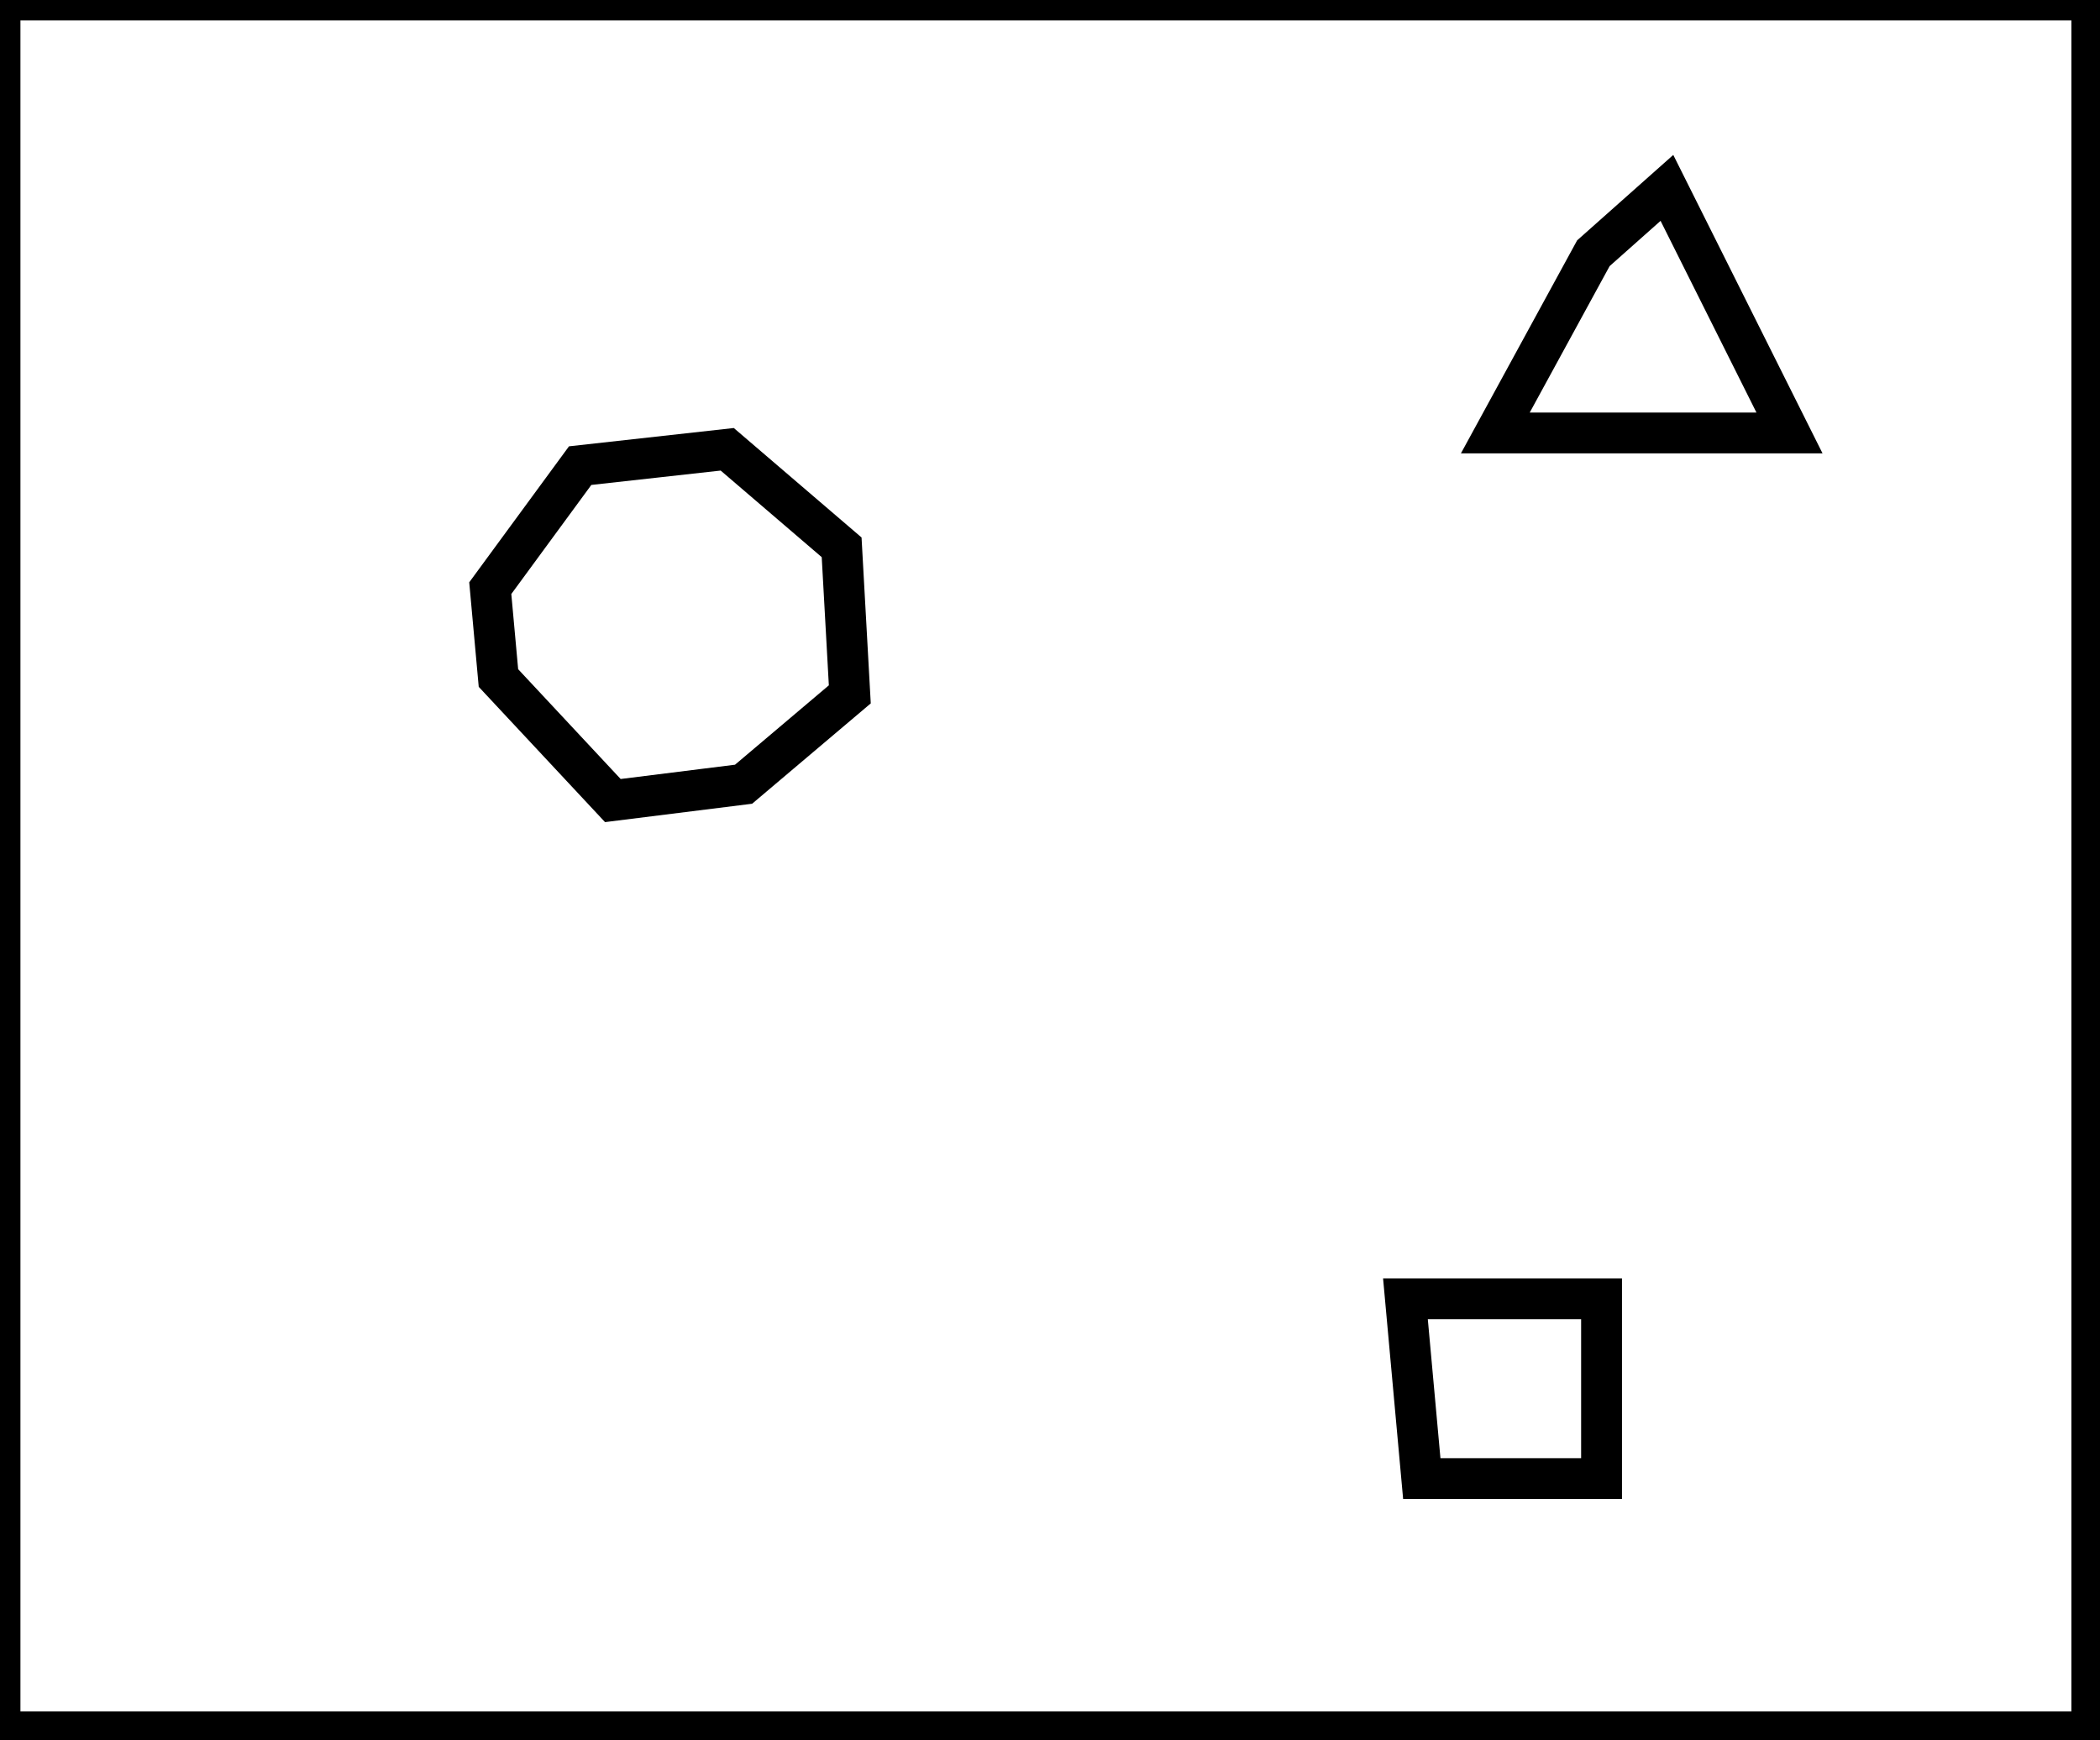 <?xml version="1.0" encoding="utf-8" ?>
<svg baseProfile="full" height="213" version="1.1" width="257" xmlns="http://www.w3.org/2000/svg" xmlns:ev="http://www.w3.org/2001/xml-events" xmlns:xlink="http://www.w3.org/1999/xlink"><defs /><rect fill="white" height="213" width="257" x="0" y="0" /><path d="M 172,159 L 174,181 L 196,181 L 196,159 Z" fill="none" stroke="black" stroke-width="5" /><path d="M 89,55 L 71,57 L 60,72 L 61,83 L 75,98 L 91,96 L 104,85 L 103,67 Z" fill="none" stroke="black" stroke-width="5" /><path d="M 204,23 L 195,31 L 183,53 L 219,53 Z" fill="none" stroke="black" stroke-width="5" /><path d="M 0,0 L 0,212 L 256,212 L 256,0 Z" fill="none" stroke="black" stroke-width="5" /></svg>